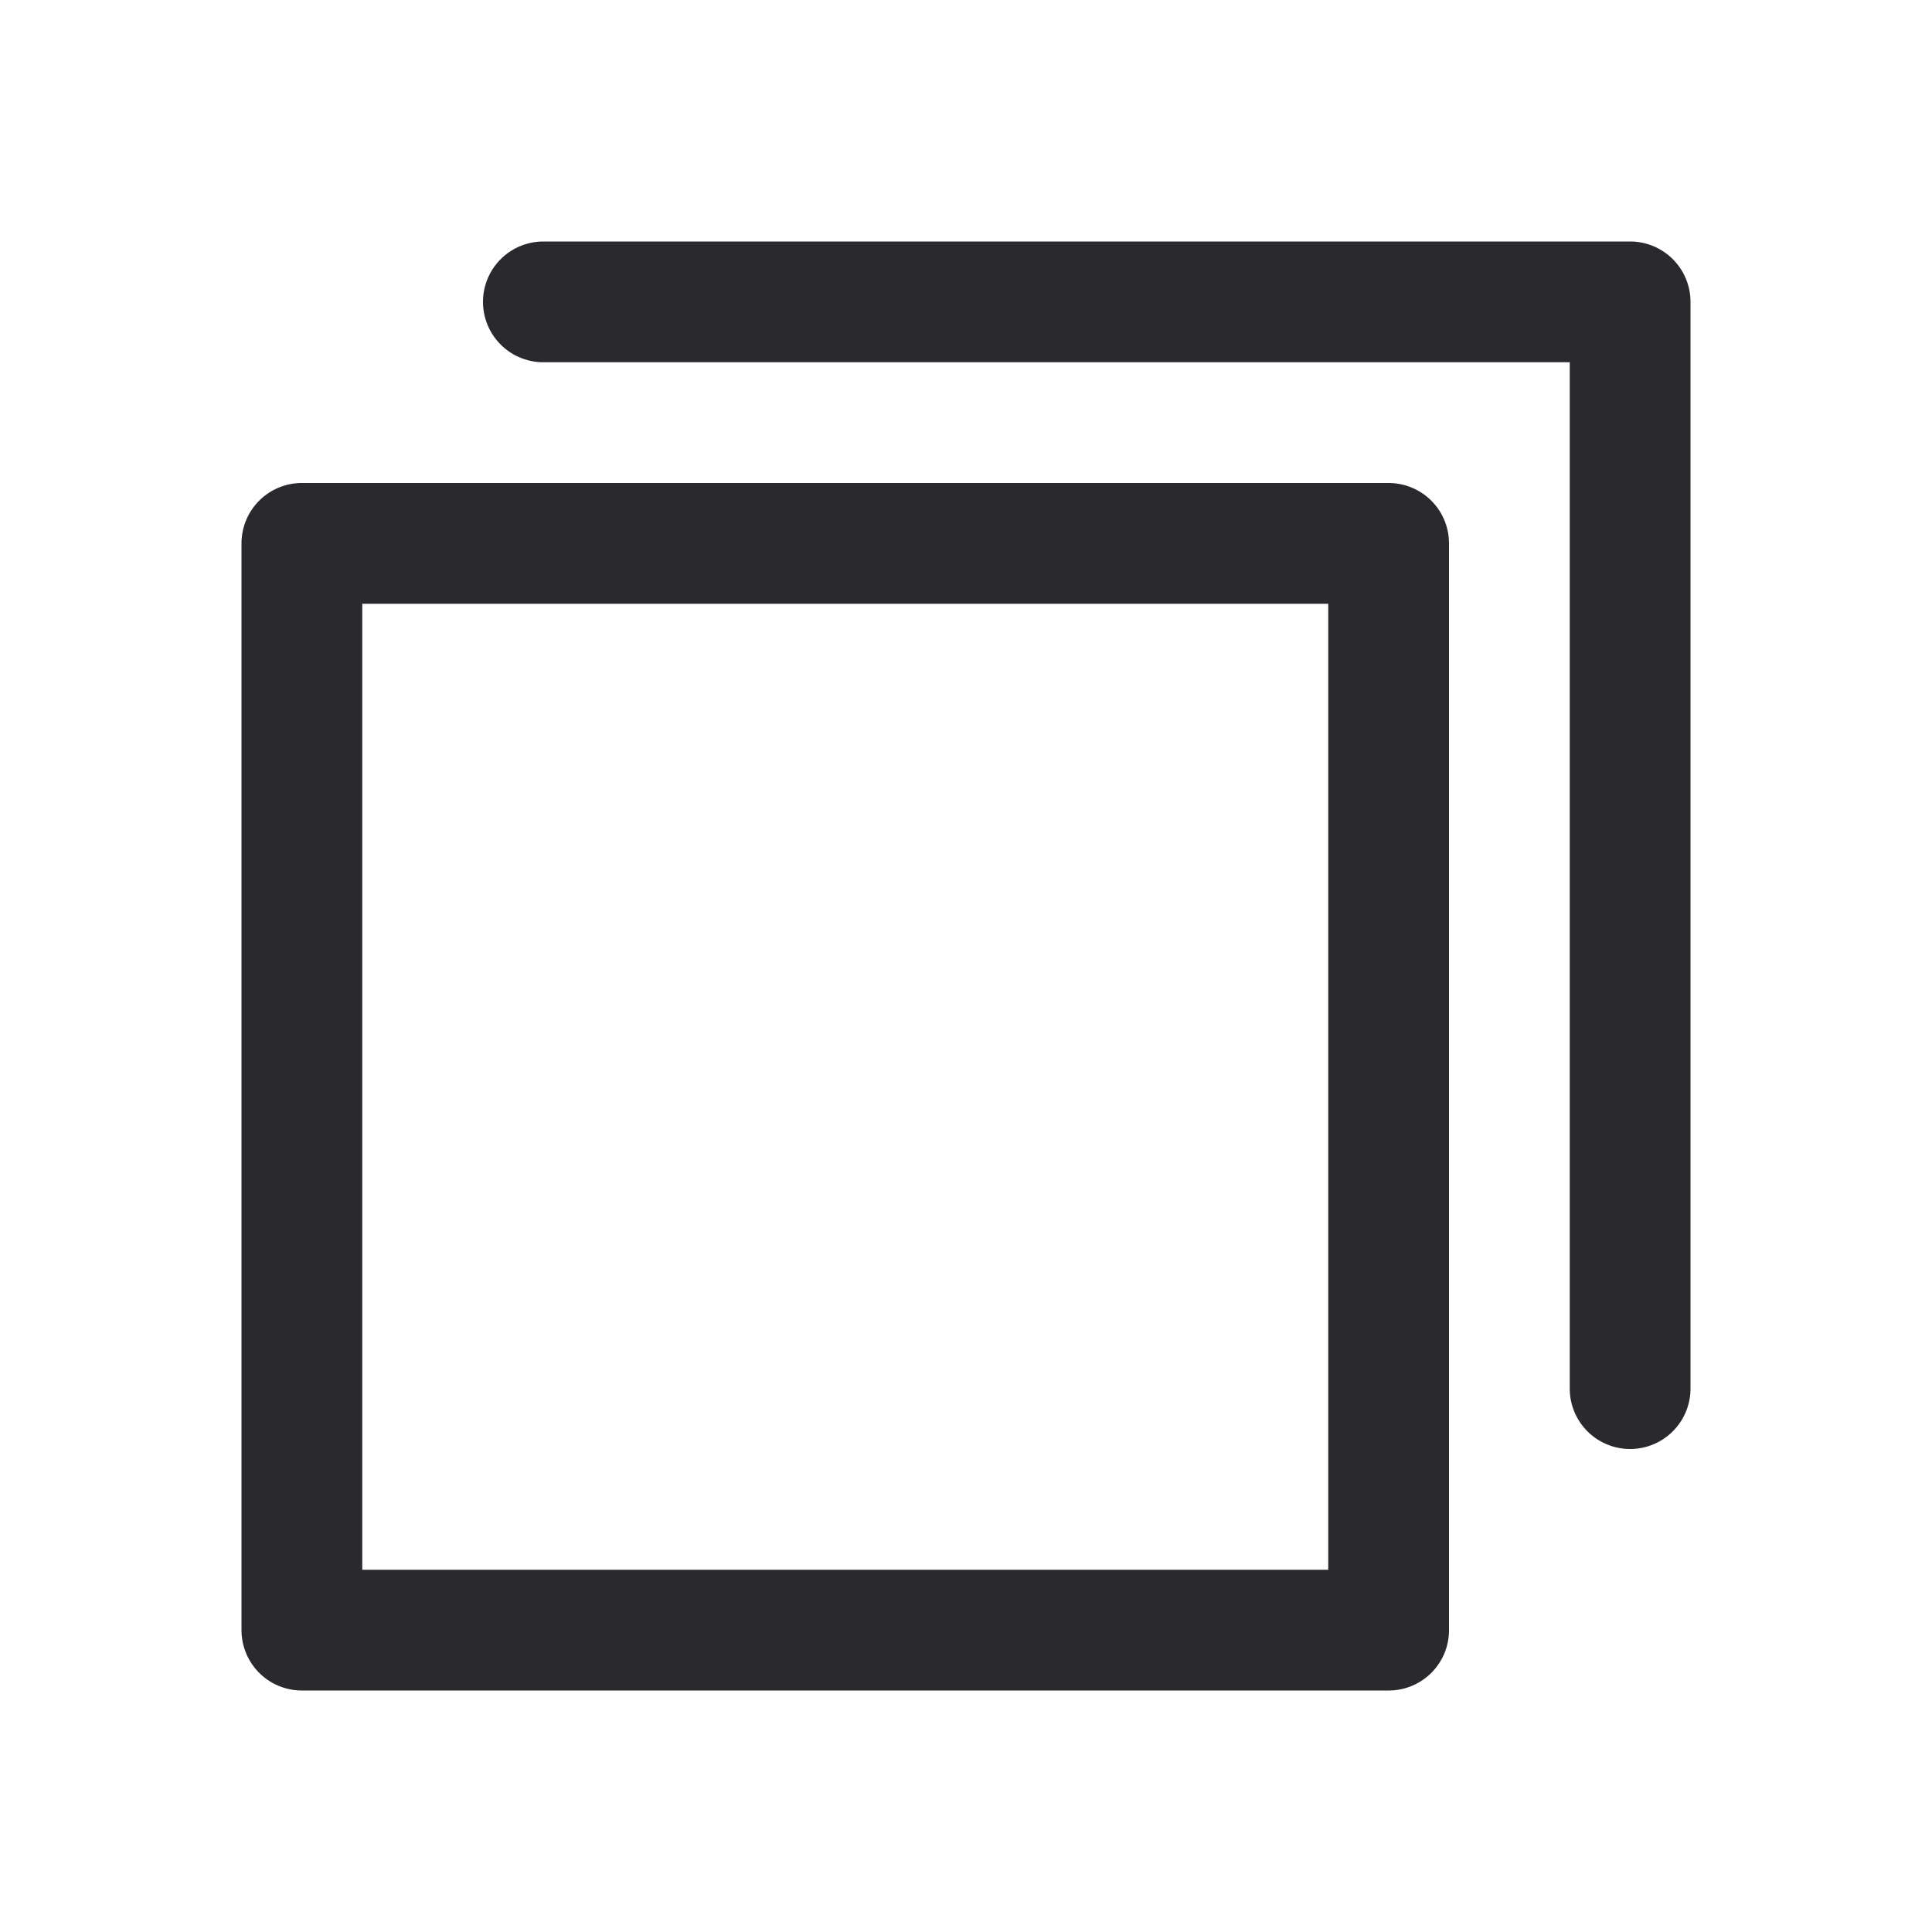 <svg width="20" height="20" viewBox="0 0 20 20" fill="none" xmlns="http://www.w3.org/2000/svg"><path d="M14.375 5H3.125a.625.625 0 0 0-.625.625v11.25a.625.625 0 0 0 .625.625h11.25a.624.624 0 0 0 .625-.625V5.625A.625.625 0 0 0 14.375 5zm-.625 11.25h-10v-10h10v10zM17.5 3.125v11.25a.624.624 0 1 1-1.25 0V3.75H5.625a.625.625 0 0 1 0-1.25h11.25a.625.625 0 0 1 .625.625z" fill="#2A292E"/></svg>